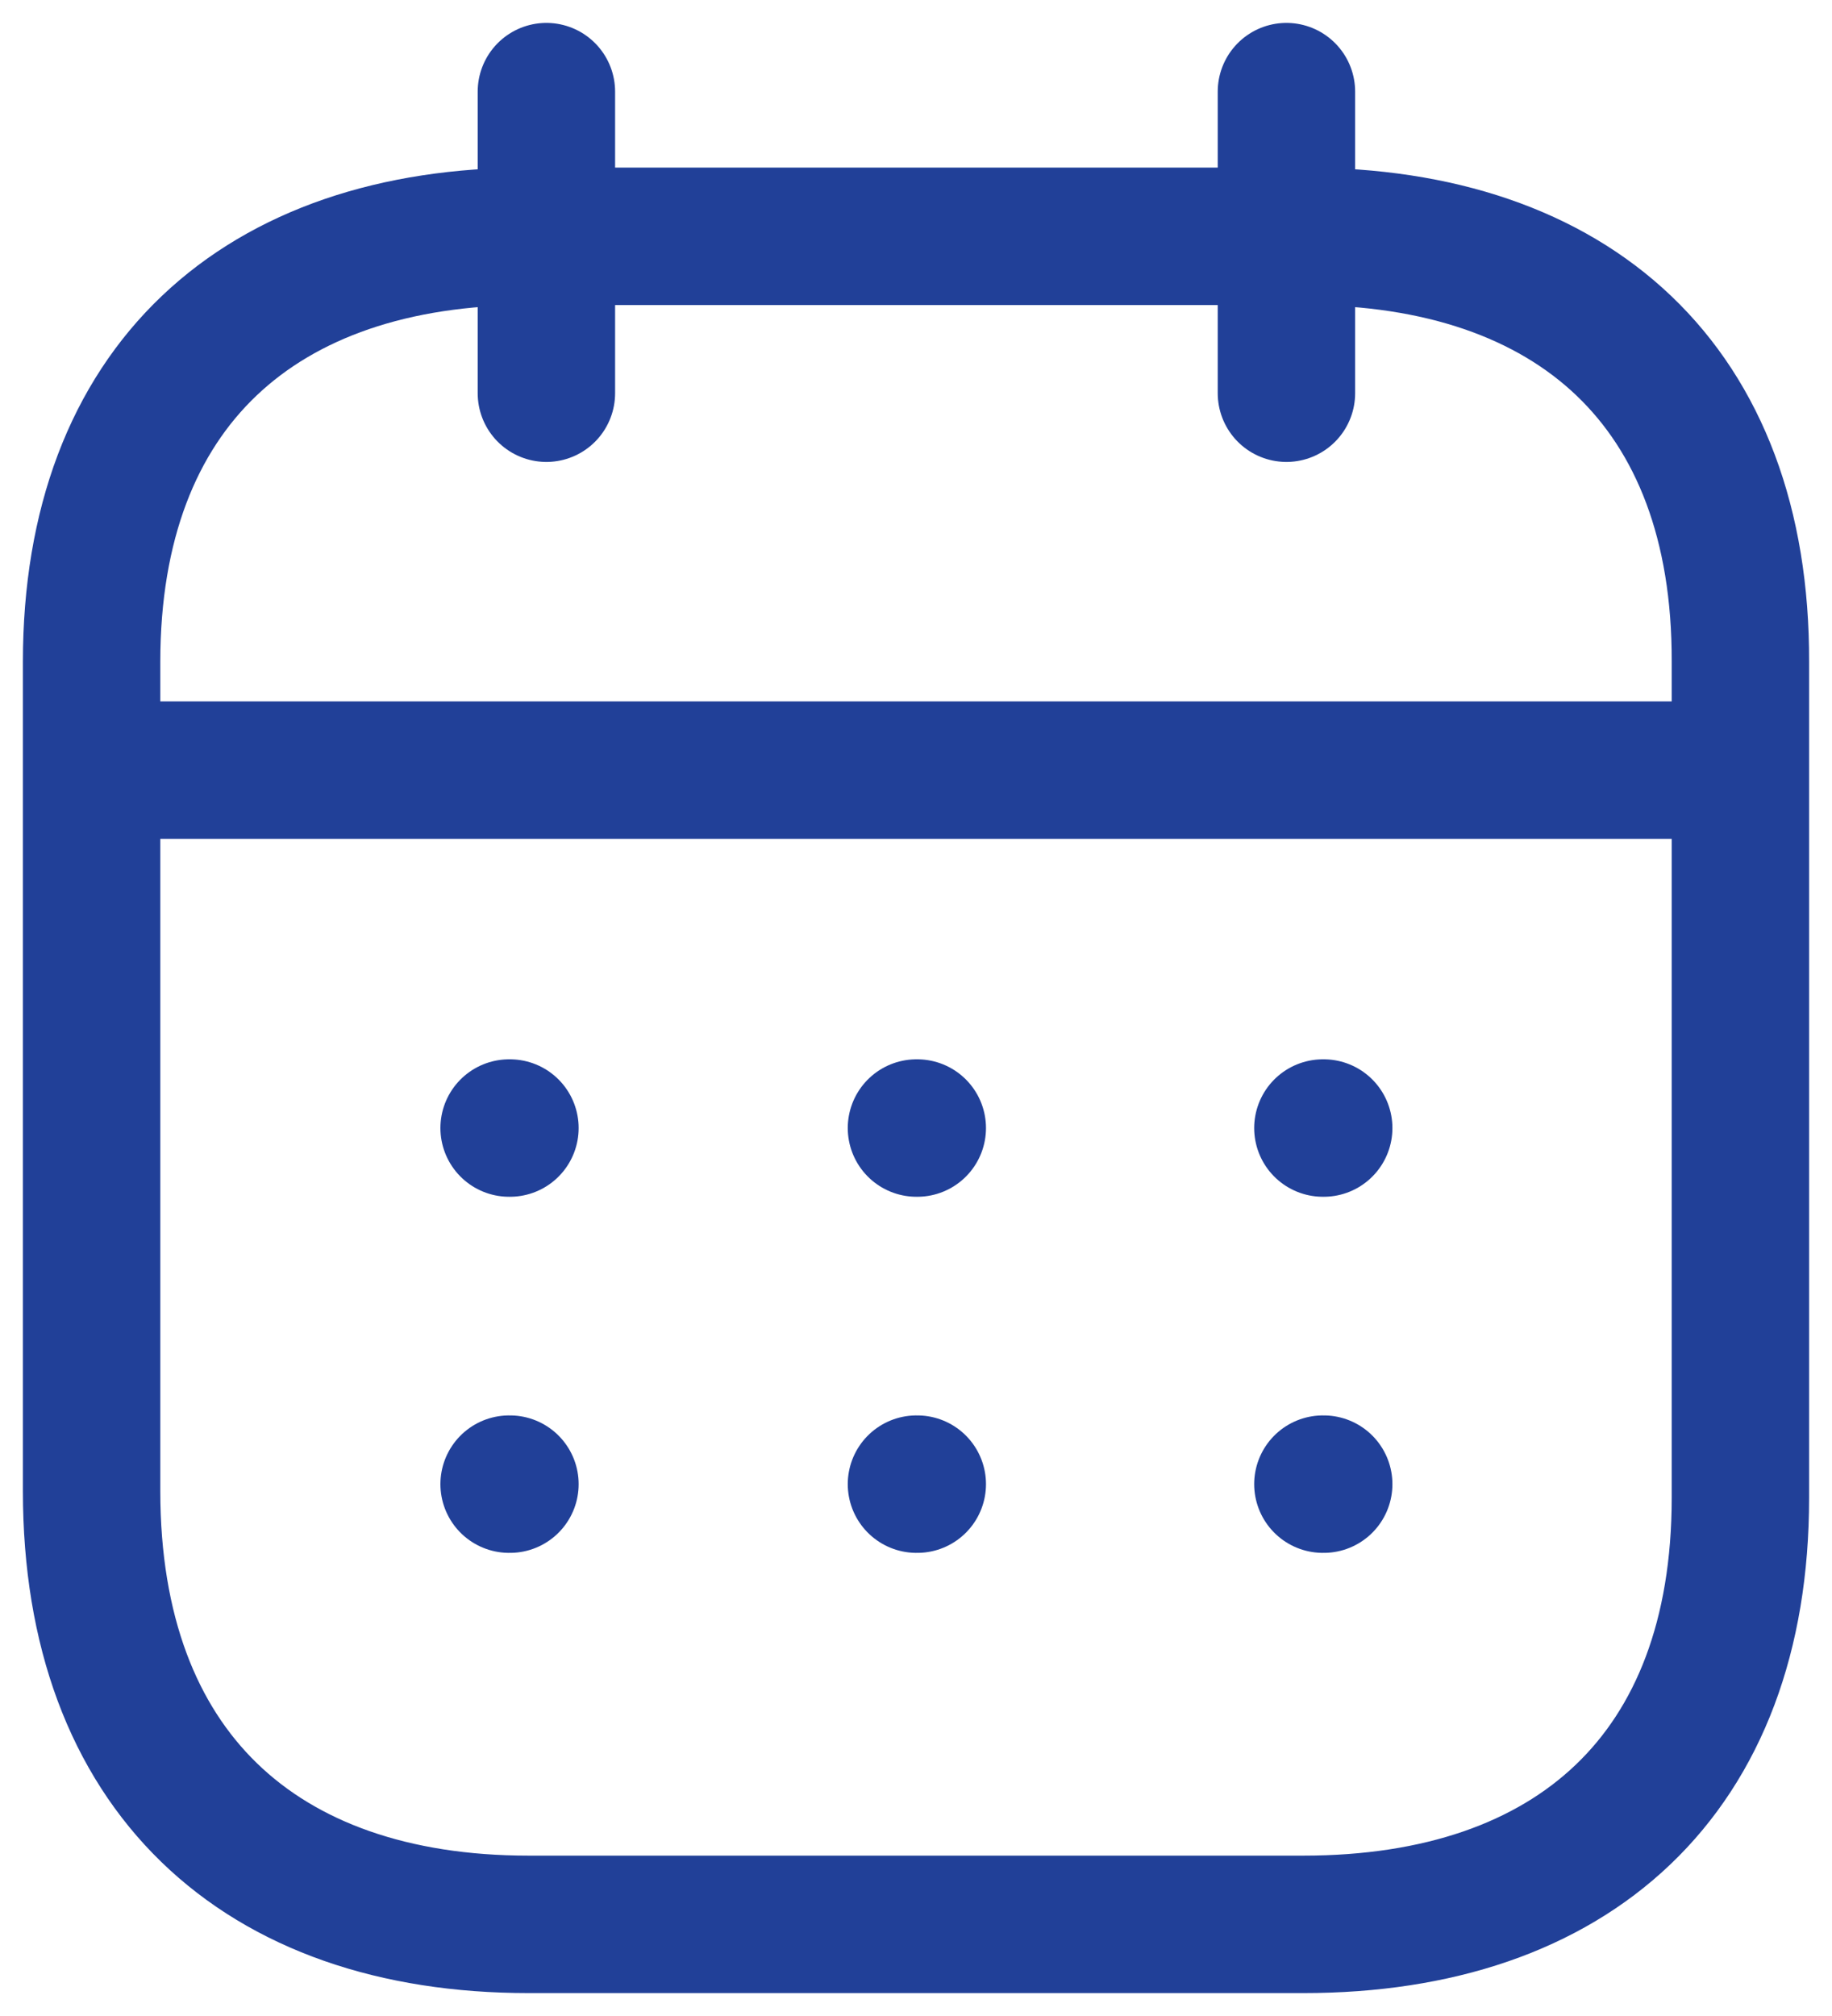 <svg width="20" height="22" viewBox="0 0 20 22" fill="none" xmlns="http://www.w3.org/2000/svg">
<path d="M1.093 8.404H18.916" stroke="#214098" stroke-width="1.5" stroke-linecap="round" stroke-linejoin="round"/>
<path d="M14.442 12.31H14.451" stroke="#214098" stroke-width="1.5" stroke-linecap="round" stroke-linejoin="round"/>
<path d="M10.005 12.31H10.014" stroke="#214098" stroke-width="1.5" stroke-linecap="round" stroke-linejoin="round"/>
<path d="M5.558 12.31H5.567" stroke="#214098" stroke-width="1.5" stroke-linecap="round" stroke-linejoin="round"/>
<path d="M14.442 16.196H14.451" stroke="#214098" stroke-width="1.5" stroke-linecap="round" stroke-linejoin="round"/>
<path d="M10.005 16.196H10.014" stroke="#214098" stroke-width="1.5" stroke-linecap="round" stroke-linejoin="round"/>
<path d="M5.558 16.196H5.567" stroke="#214098" stroke-width="1.5" stroke-linecap="round" stroke-linejoin="round"/>
<path d="M14.044 1V4.291" stroke="#214098" stroke-width="1.5" stroke-linecap="round" stroke-linejoin="round"/>
<path d="M5.965 1V4.291" stroke="#214098" stroke-width="1.5" stroke-linecap="round" stroke-linejoin="round"/>
<path fill-rule="evenodd" clip-rule="evenodd" d="M14.238 2.579H5.771C2.834 2.579 1 4.215 1 7.222V16.272C1 19.326 2.834 21 5.771 21H14.229C17.175 21 19 19.355 19 16.347V7.222C19.009 4.215 17.184 2.579 14.238 2.579Z" stroke="#214098" stroke-width="1.5" stroke-linecap="round" stroke-linejoin="round"/>
</svg>
